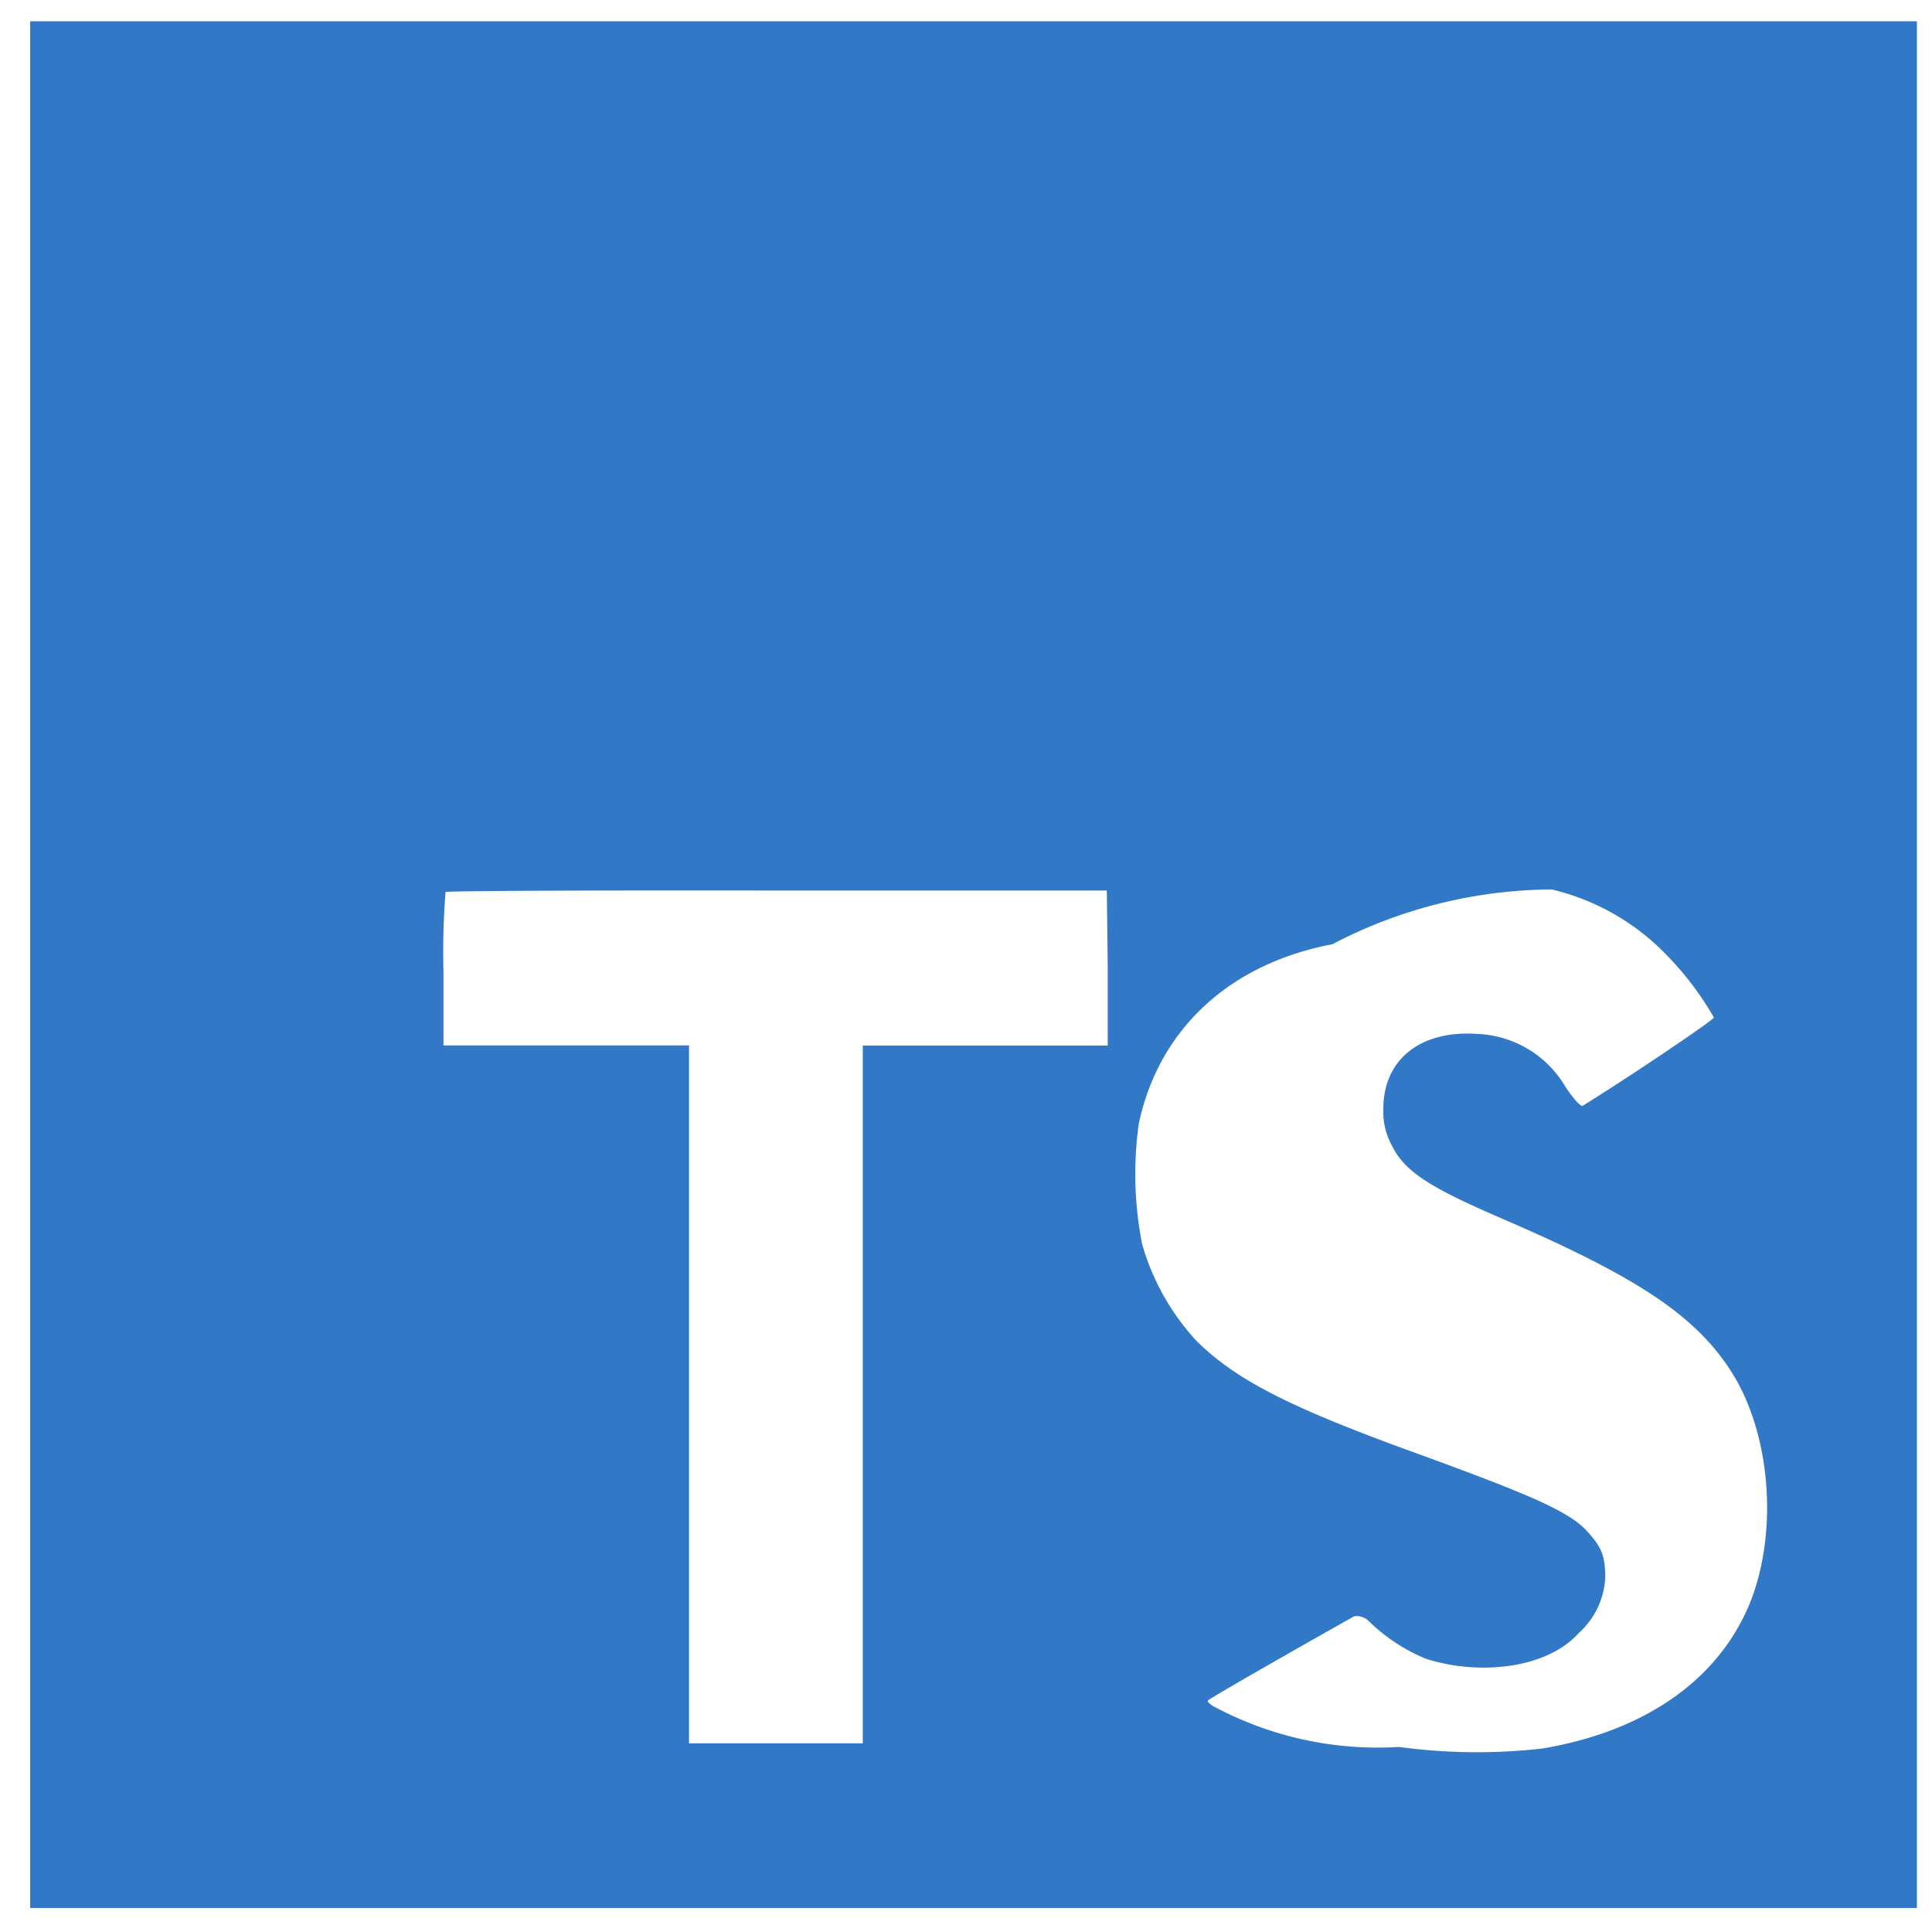 <svg xmlns="http://www.w3.org/2000/svg" viewBox="0 0 128 128">
    <path fill="#3178C6" d="M2,63.91v62.5h125V1.41H2Zm100.73-5a15.56,15.56,0,0,1,7.82,4.5,20.58,20.58,0,0,1,3,4c0,.16-5.4,3.81-8.69,5.85-.12.08-.6-.44-1.13-1.23a7.09,7.09,0,0,0-5.87-3.53c-3.79-.26-6.23,1.73-6.21,5a4.58,4.58,0,0,0,.54,2.34c.83,1.73,2.38,2.76,7.24,4.86,8.95,3.85,12.78,6.39,15.16,10,2.66,4,3.25,10.46,1.45,15.24-2,5.2-6.9,8.73-13.83,9.9a38.32,38.32,0,0,1-9.52-.1A23,23,0,0,1,80.31,113c-.26-.2-.36-.29-.25-.37,1.77-1.11,9.52-5.47,9.66-5.55a1.19,1.19,0,0,1,.88.24,11.91,11.91,0,0,0,3.88,2.58c3.32,1.07,7.89.76,10.12-1.71a5.29,5.29,0,0,0,1.75-3.65c0-1.41-.2-2-1.2-3.09-1.22-1.34-3.84-2.45-11.73-5.32-8.05-2.93-11.53-4.72-14.12-7.26a15.84,15.84,0,0,1-3.63-6.44,24,24,0,0,1-.22-8c1.33-6.23,6-10.58,12.82-11.87A31.66,31.66,0,0,1,102.73,58.93ZM73.39,64.15l0,5.12H57.16V115.5H45.65V69.26H29.38v-5a49.19,49.19,0,0,1,.14-5.16c.06-.08,10-.12,22-.1L73.33,59Z"/>
</svg> 